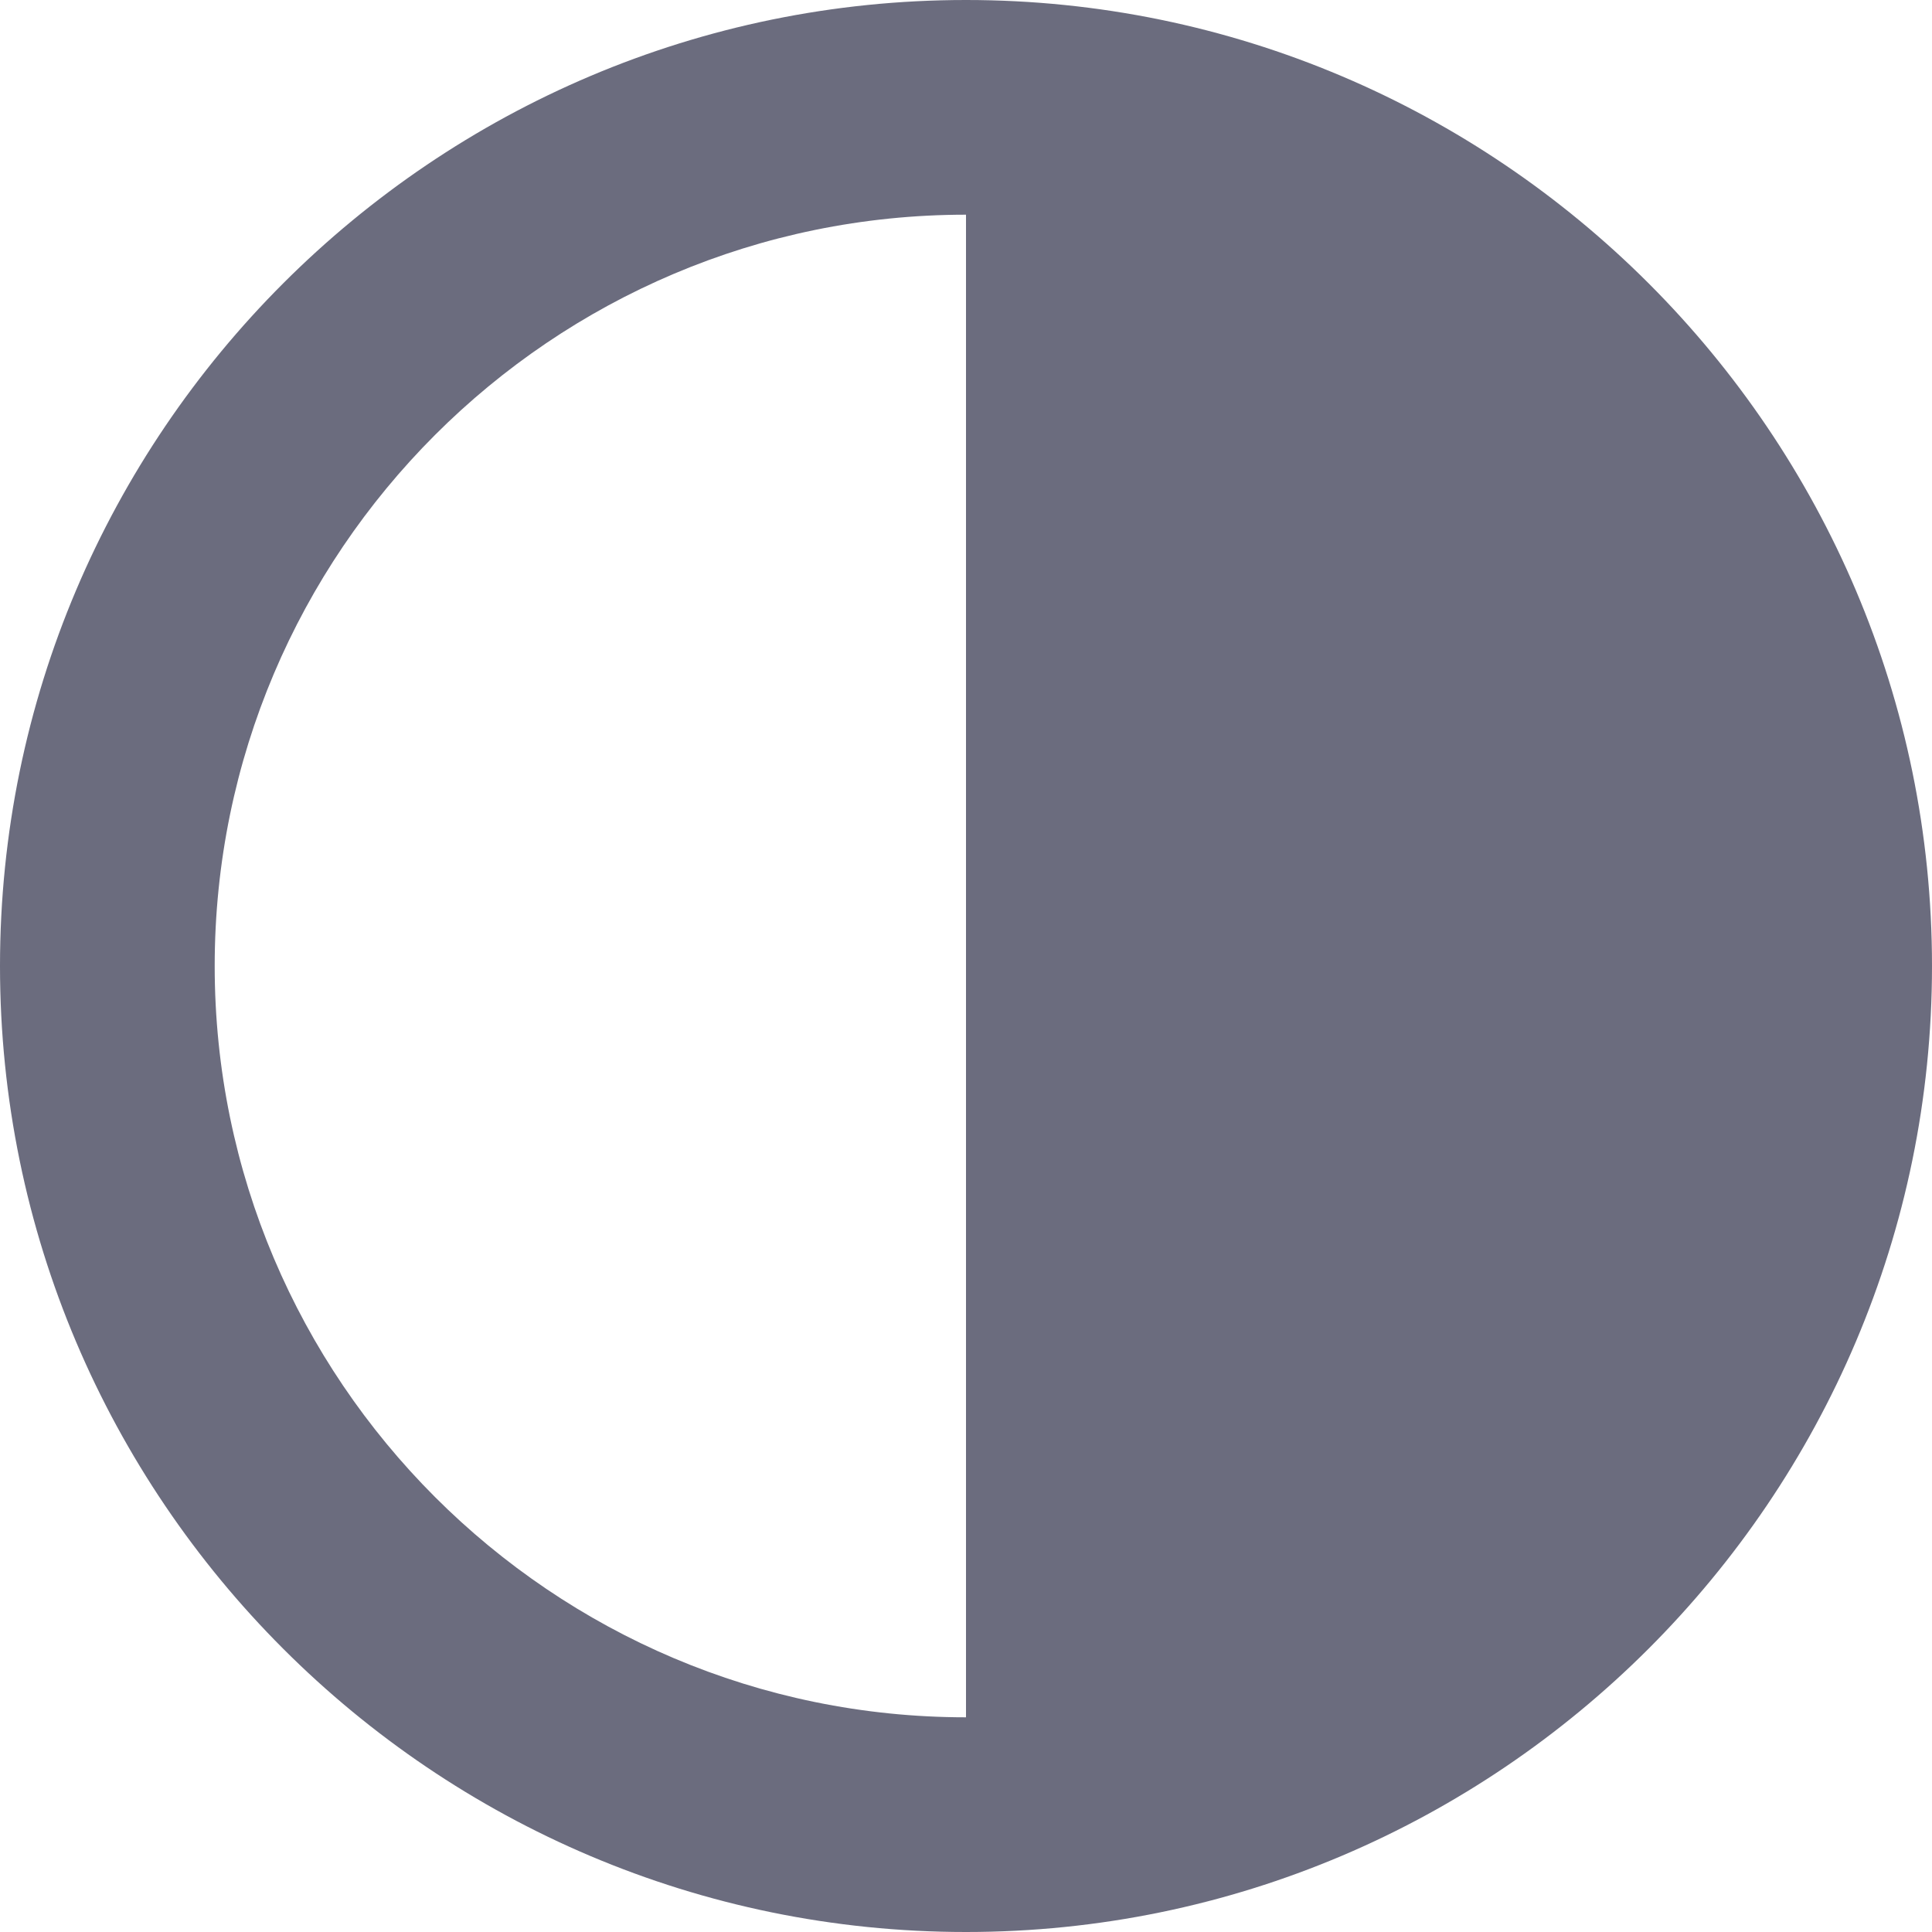<svg width="16" height="16" viewBox="0 0 16 16" fill="none" xmlns="http://www.w3.org/2000/svg">
<path fill-rule="evenodd" clip-rule="evenodd" d="M0 8C0 3.587 3.591 0 8 0C12.409 0 16 3.591 16 8C16 12.409 12.409 16 8 16C3.588 16 0 12.412 0 8ZM8 1.778C4.569 1.778 1.778 4.569 1.778 8C1.778 11.431 4.569 14.222 8 14.222V1.778Z" fill="#6B6C7E"/>
</svg>
